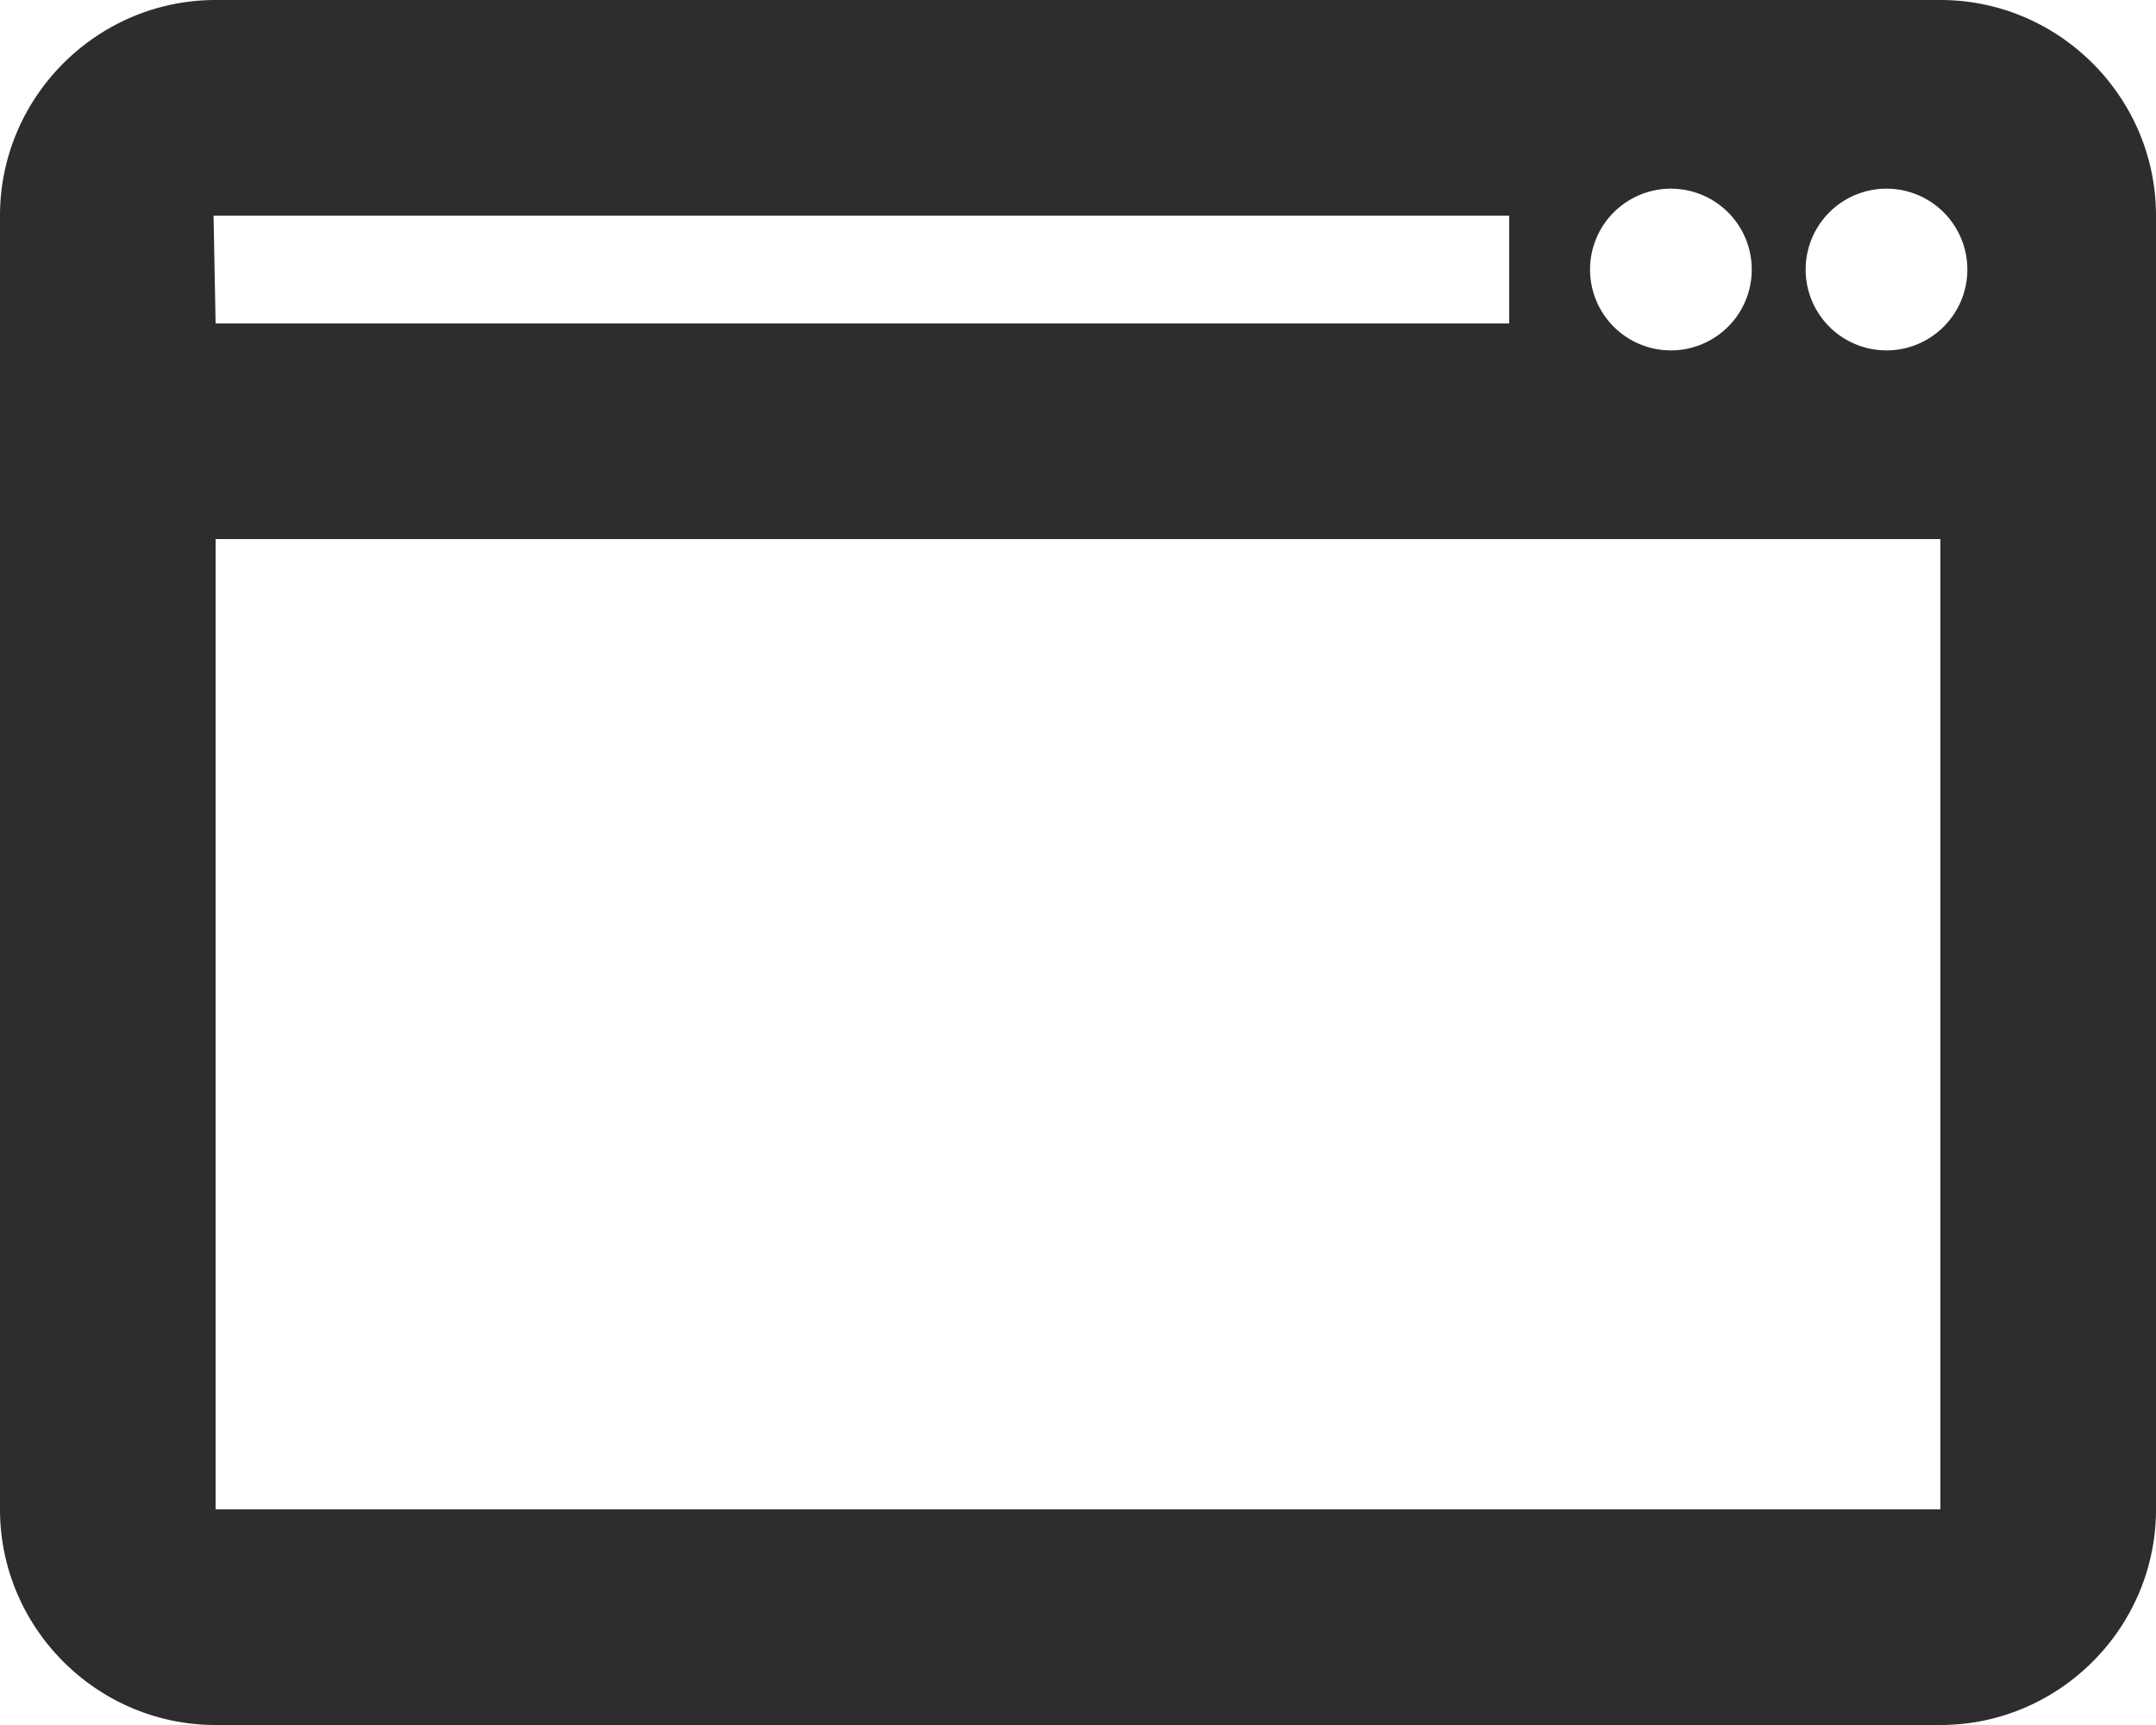 <svg width="100" height="80" fill="none" xmlns="http://www.w3.org/2000/svg"><path d="M10 0h80c5.5 0 10 4.5 10 10v60c0 5.5-4.5 10-10 10H10C4.5 80 0 75.5 0 70V10C0 4.5 4.5 0 10 0zm67.5 8.75a3.75 3.75 0 100 7.5 3.75 3.75 0 000-7.5zm13.75 3.75a3.75 3.75 0 10-7.5 0 3.75 3.75 0 007.5 0zM10 70h80V25H10v45zm0-55h60v-5H9.905L10 15z" fill="#2d2d2d"/></svg>